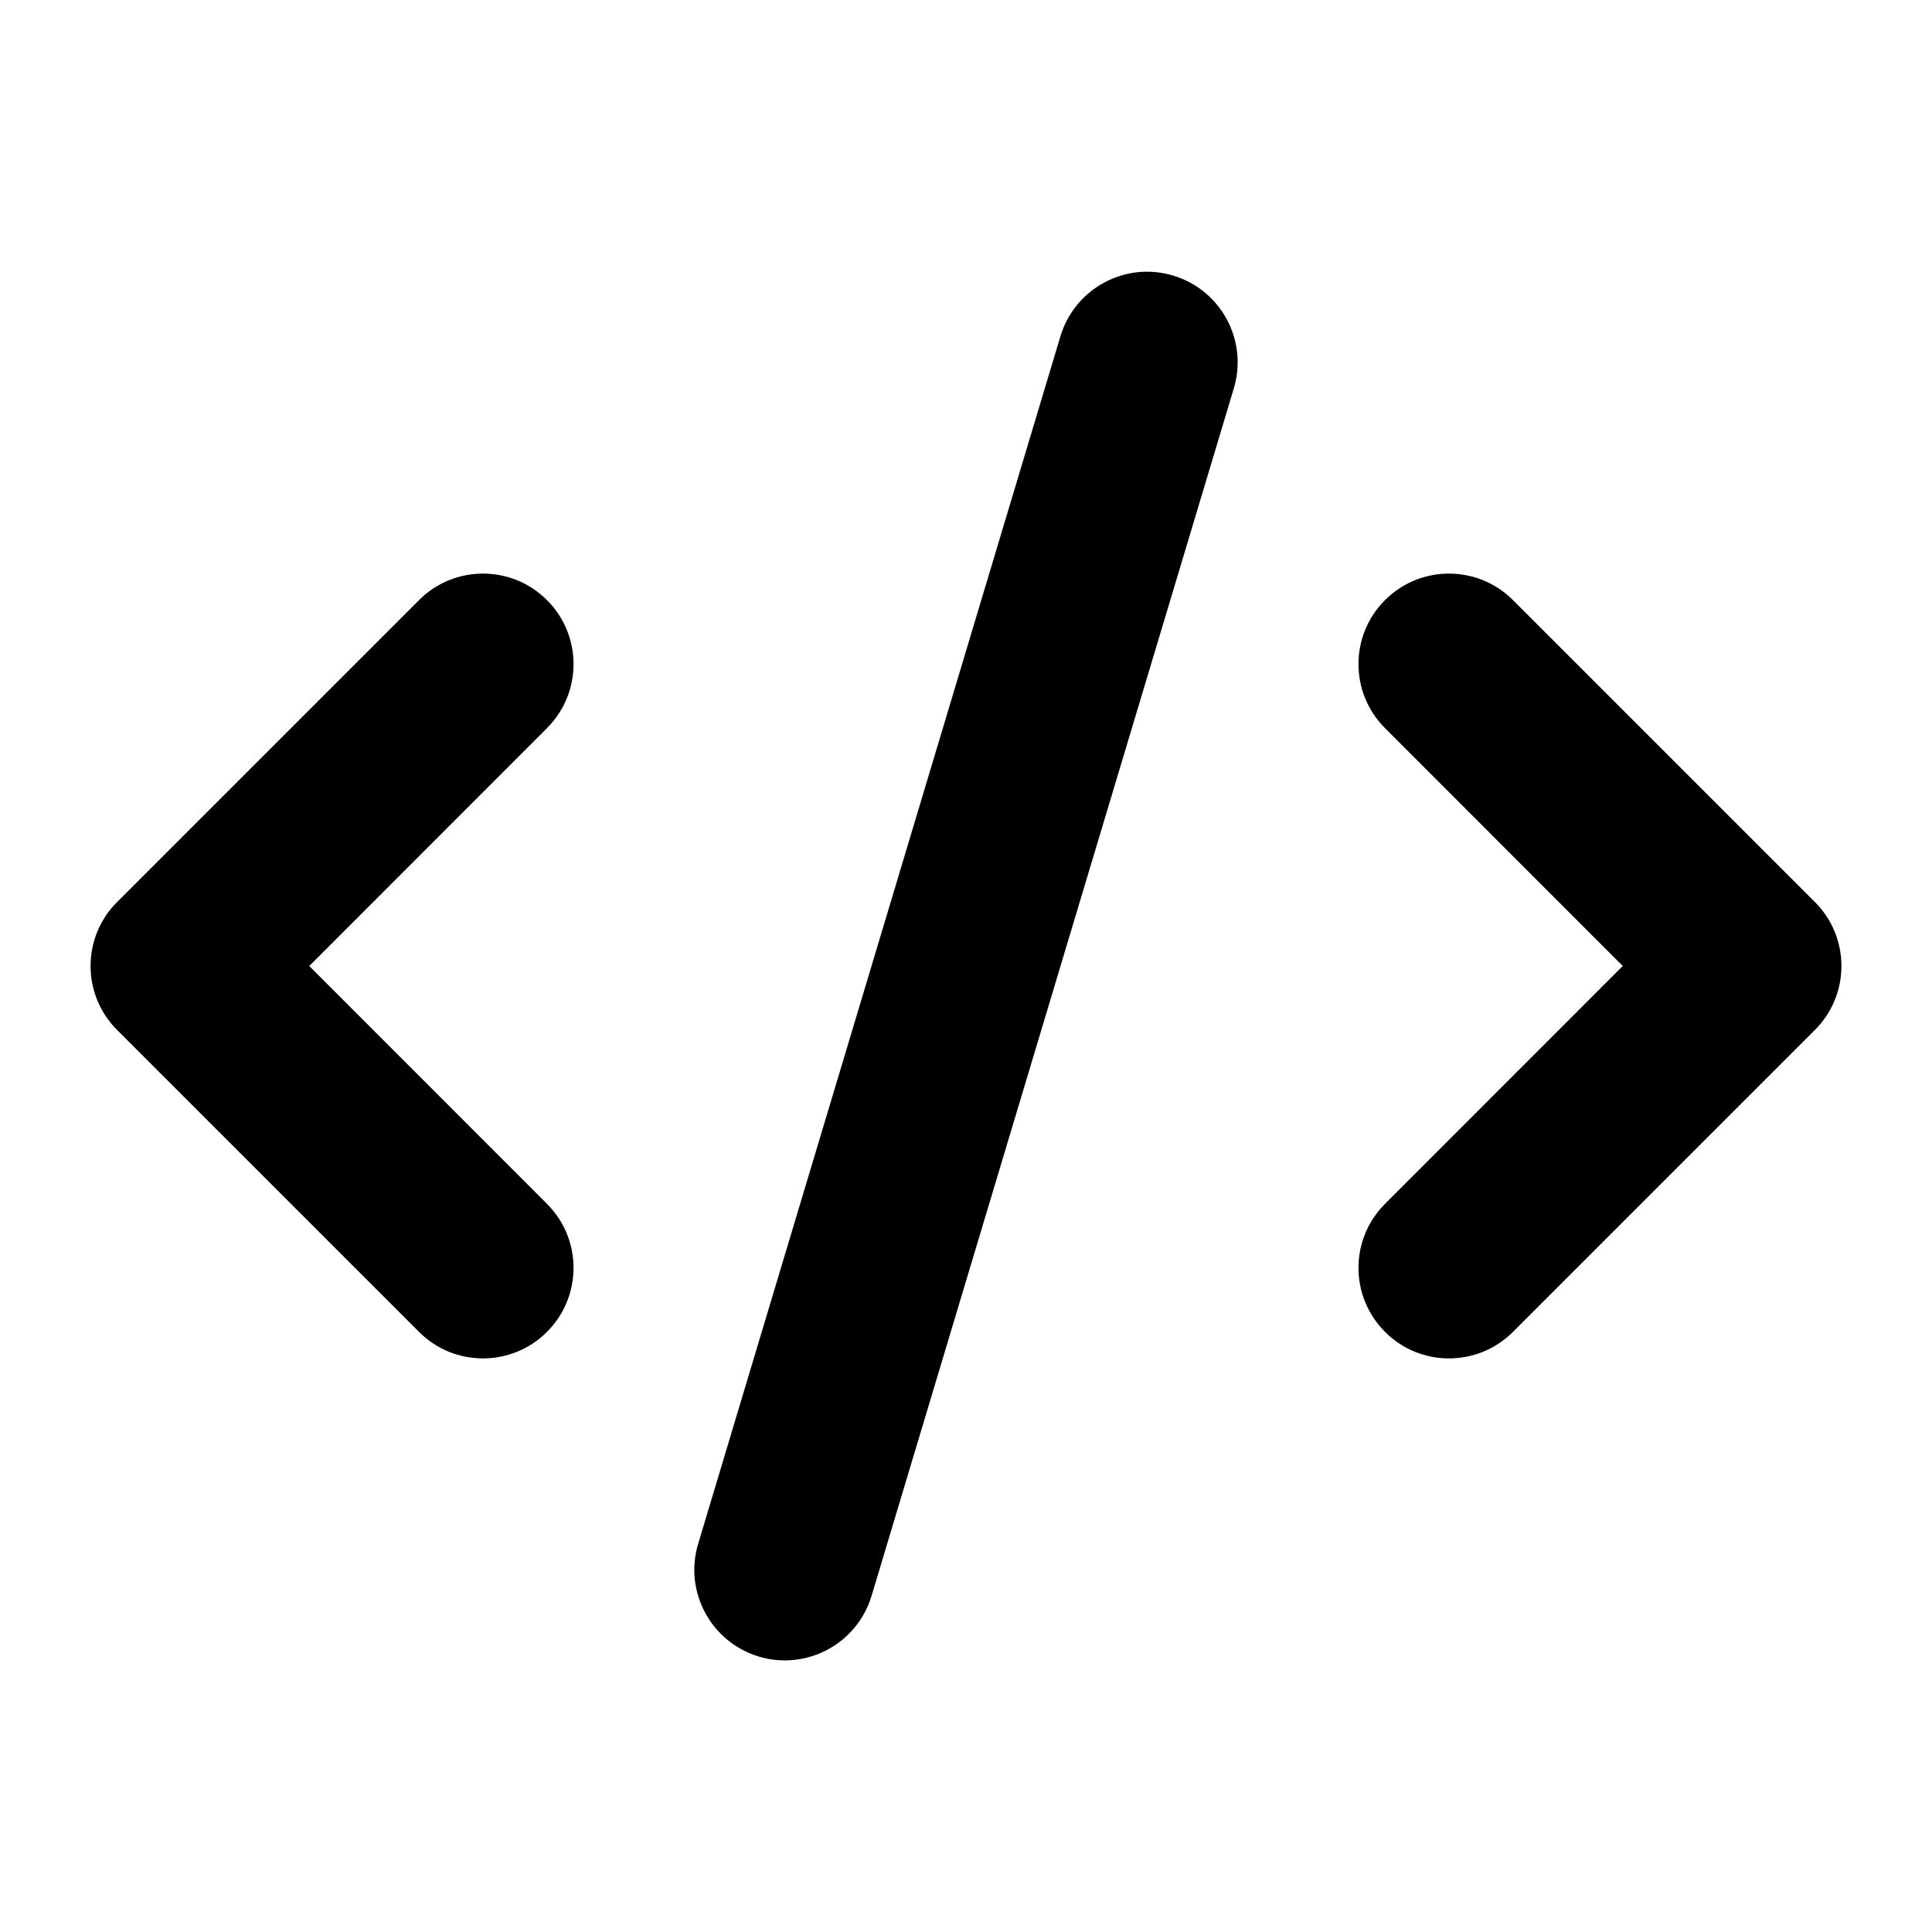<svg width="16" height="16" viewBox="0 0 16 16" fill="currentColor"
    xmlns="http://www.w3.org/2000/svg">
    <path fill-rule="evenodd" clip-rule="evenodd" d="M10.218 3.216C10.337 2.819 10.112 2.401 9.715 2.282C9.319 2.163 8.901 2.388 8.782 2.785L5.782 12.785C5.662 13.181 5.888 13.599 6.284 13.719C6.681 13.838 7.099 13.612 7.218 13.216L10.218 3.216ZM4.53 4.97C4.823 5.262 4.823 5.737 4.53 6.03L2.561 8L4.53 9.97C4.823 10.262 4.823 10.737 4.53 11.03C4.237 11.323 3.762 11.323 3.47 11.03L0.97 8.53C0.829 8.39 0.75 8.199 0.75 8C0.75 7.801 0.829 7.61 0.97 7.47L3.47 4.97C3.762 4.677 4.237 4.677 4.53 4.97ZM11.47 11.03C11.177 10.737 11.177 10.262 11.47 9.97L13.439 8L11.47 6.03C11.177 5.737 11.177 5.262 11.47 4.97C11.762 4.677 12.237 4.677 12.53 4.97L15.03 7.47C15.171 7.61 15.25 7.801 15.25 8C15.25 8.199 15.171 8.39 15.03 8.53L12.53 11.03C12.237 11.323 11.762 11.323 11.47 11.03Z" />
</svg>
